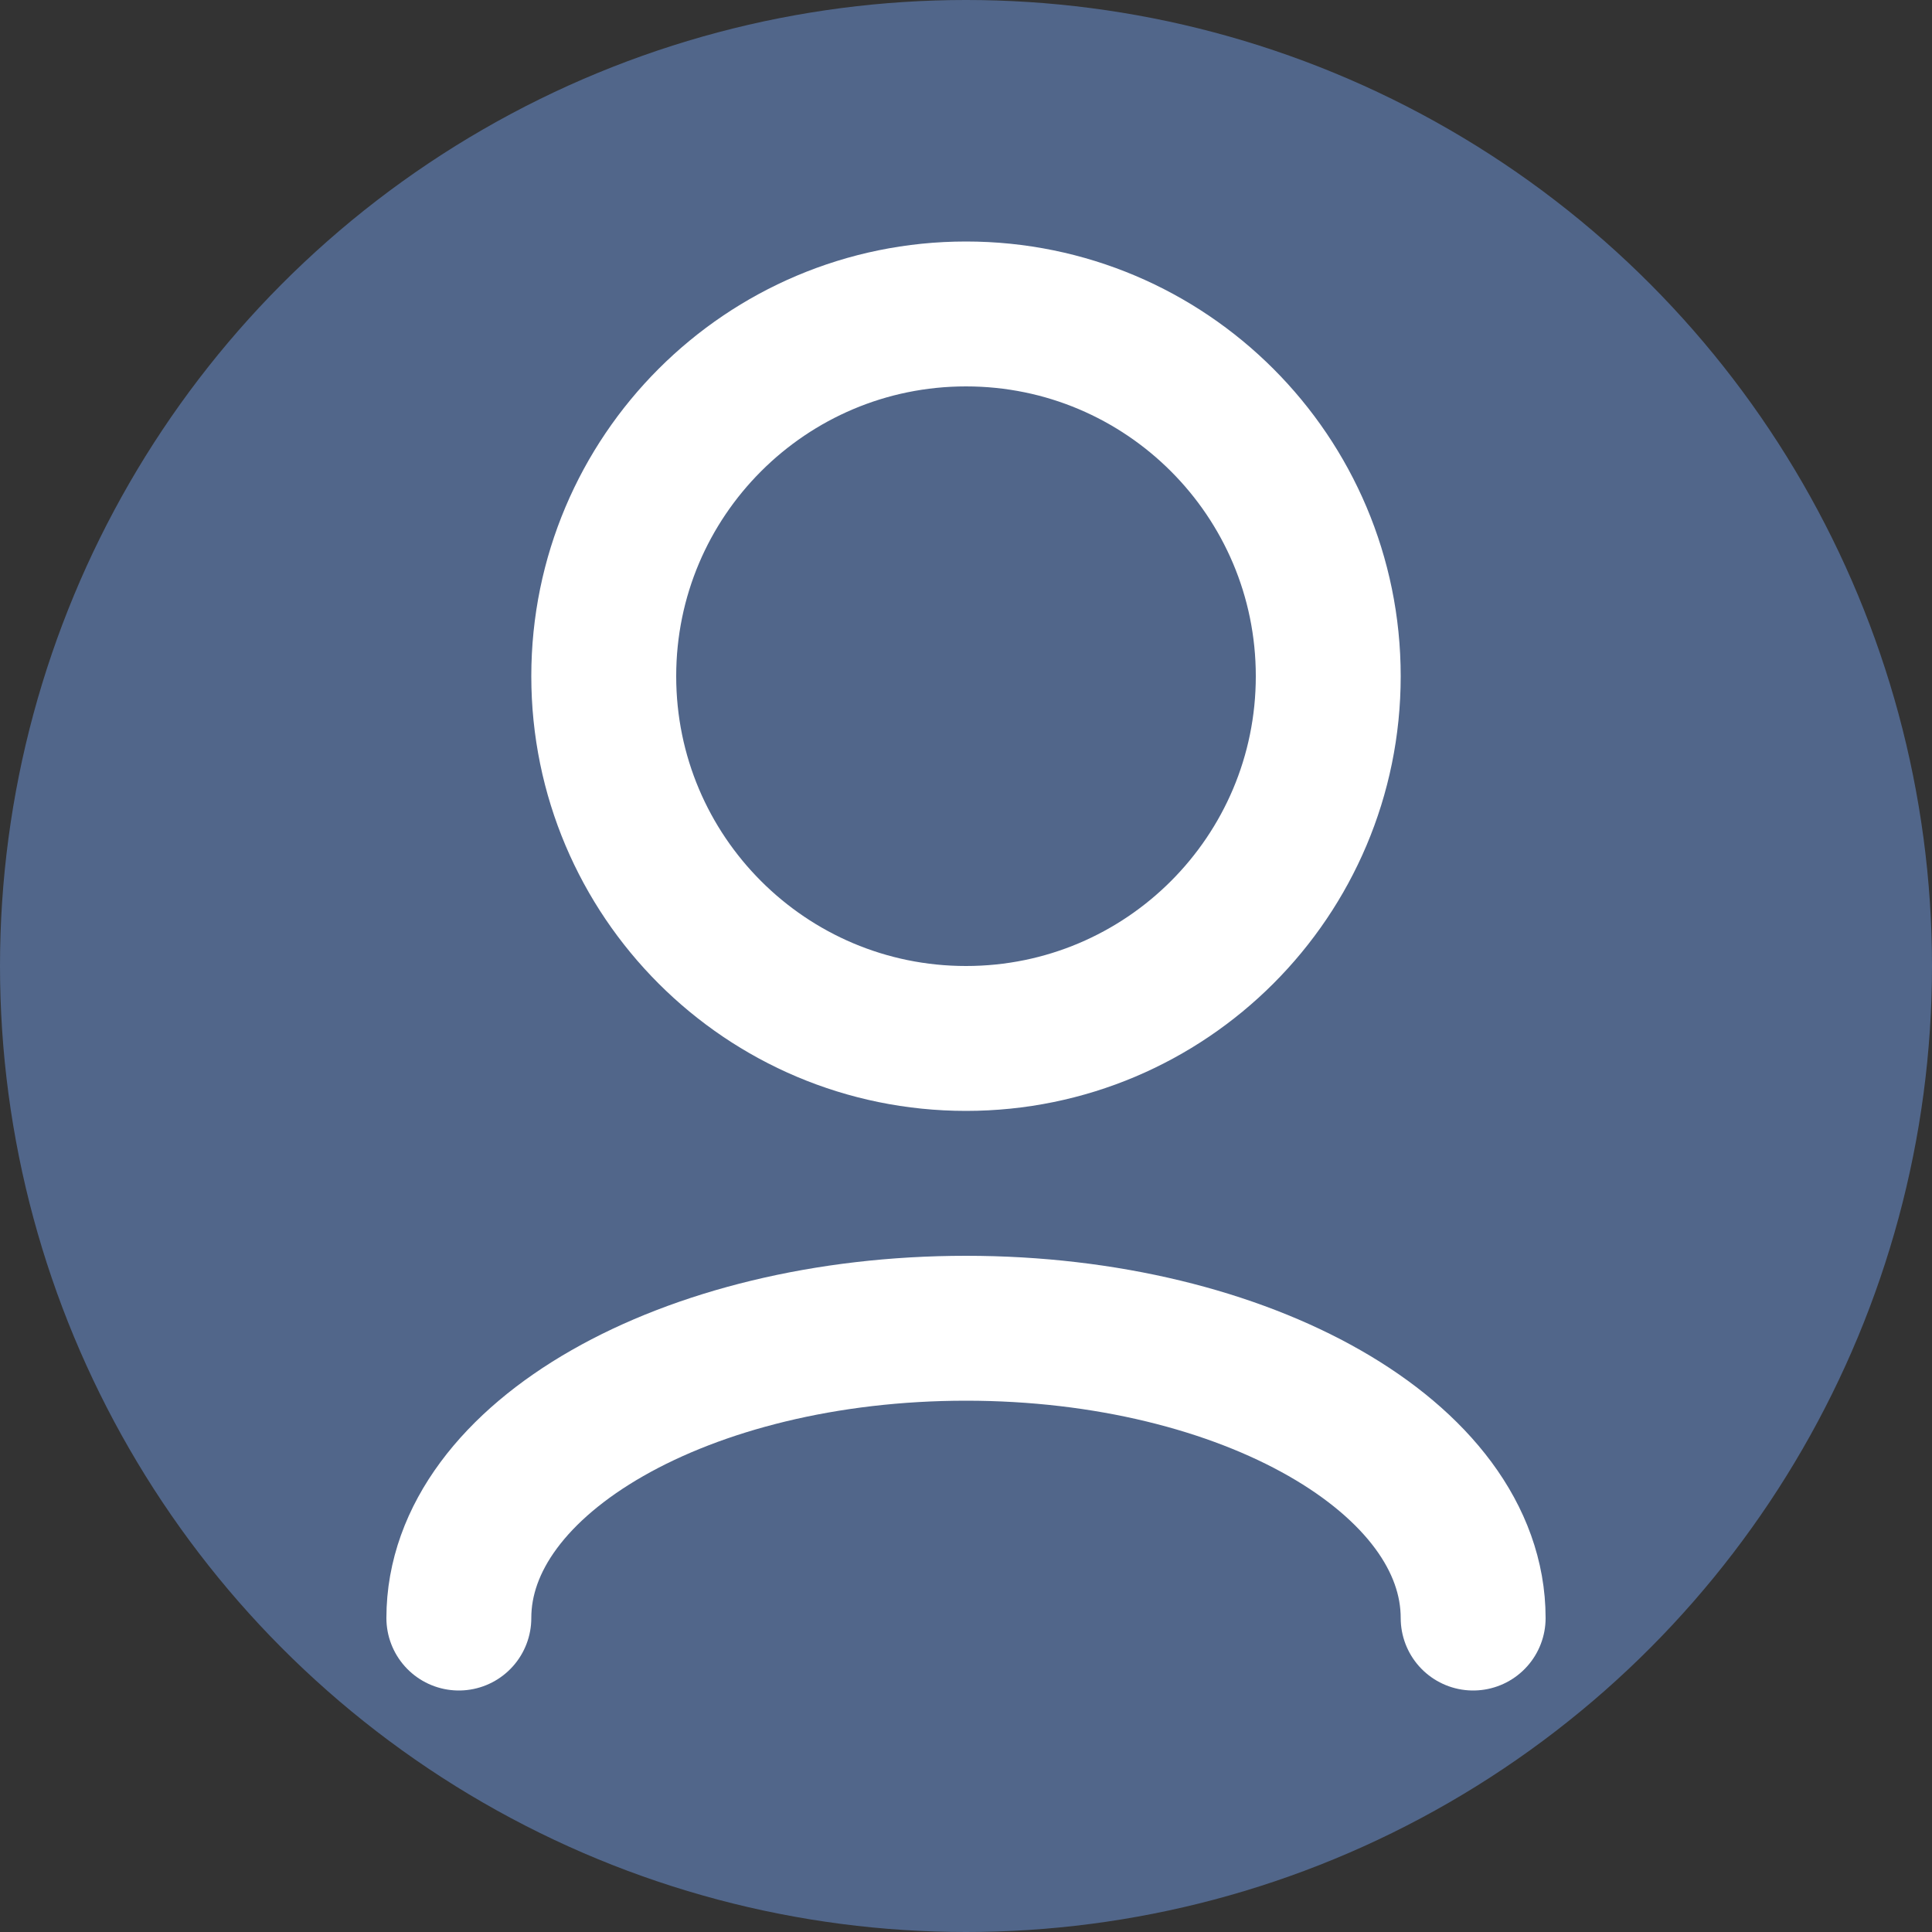 <svg width="20" height="20" viewBox="0 0 20 20" fill="none" xmlns="http://www.w3.org/2000/svg">
<rect x="0" y="0" width="20" height="20" fill="#333333" stroke="none"/>
<circle cx="10" cy="10" r="10" fill="#51668A"/>
<path d="M4.75 16.75C4.75 15.093 7.101 13.75 10 13.75C12.899 13.75 15.25 15.093 15.25 16.75" stroke="white" stroke-width="1.5" stroke-linecap="round" stroke-linejoin="round"/>
<path d="M10 10.75C12.071 10.75 13.75 9.071 13.75 7C13.75 4.929 12.071 3.25 10 3.25C7.929 3.25 6.25 4.929 6.25 7C6.25 9.071 7.929 10.75 10 10.75Z" stroke="white" stroke-width="1.5" stroke-linecap="round" stroke-linejoin="round"/>
</svg>
